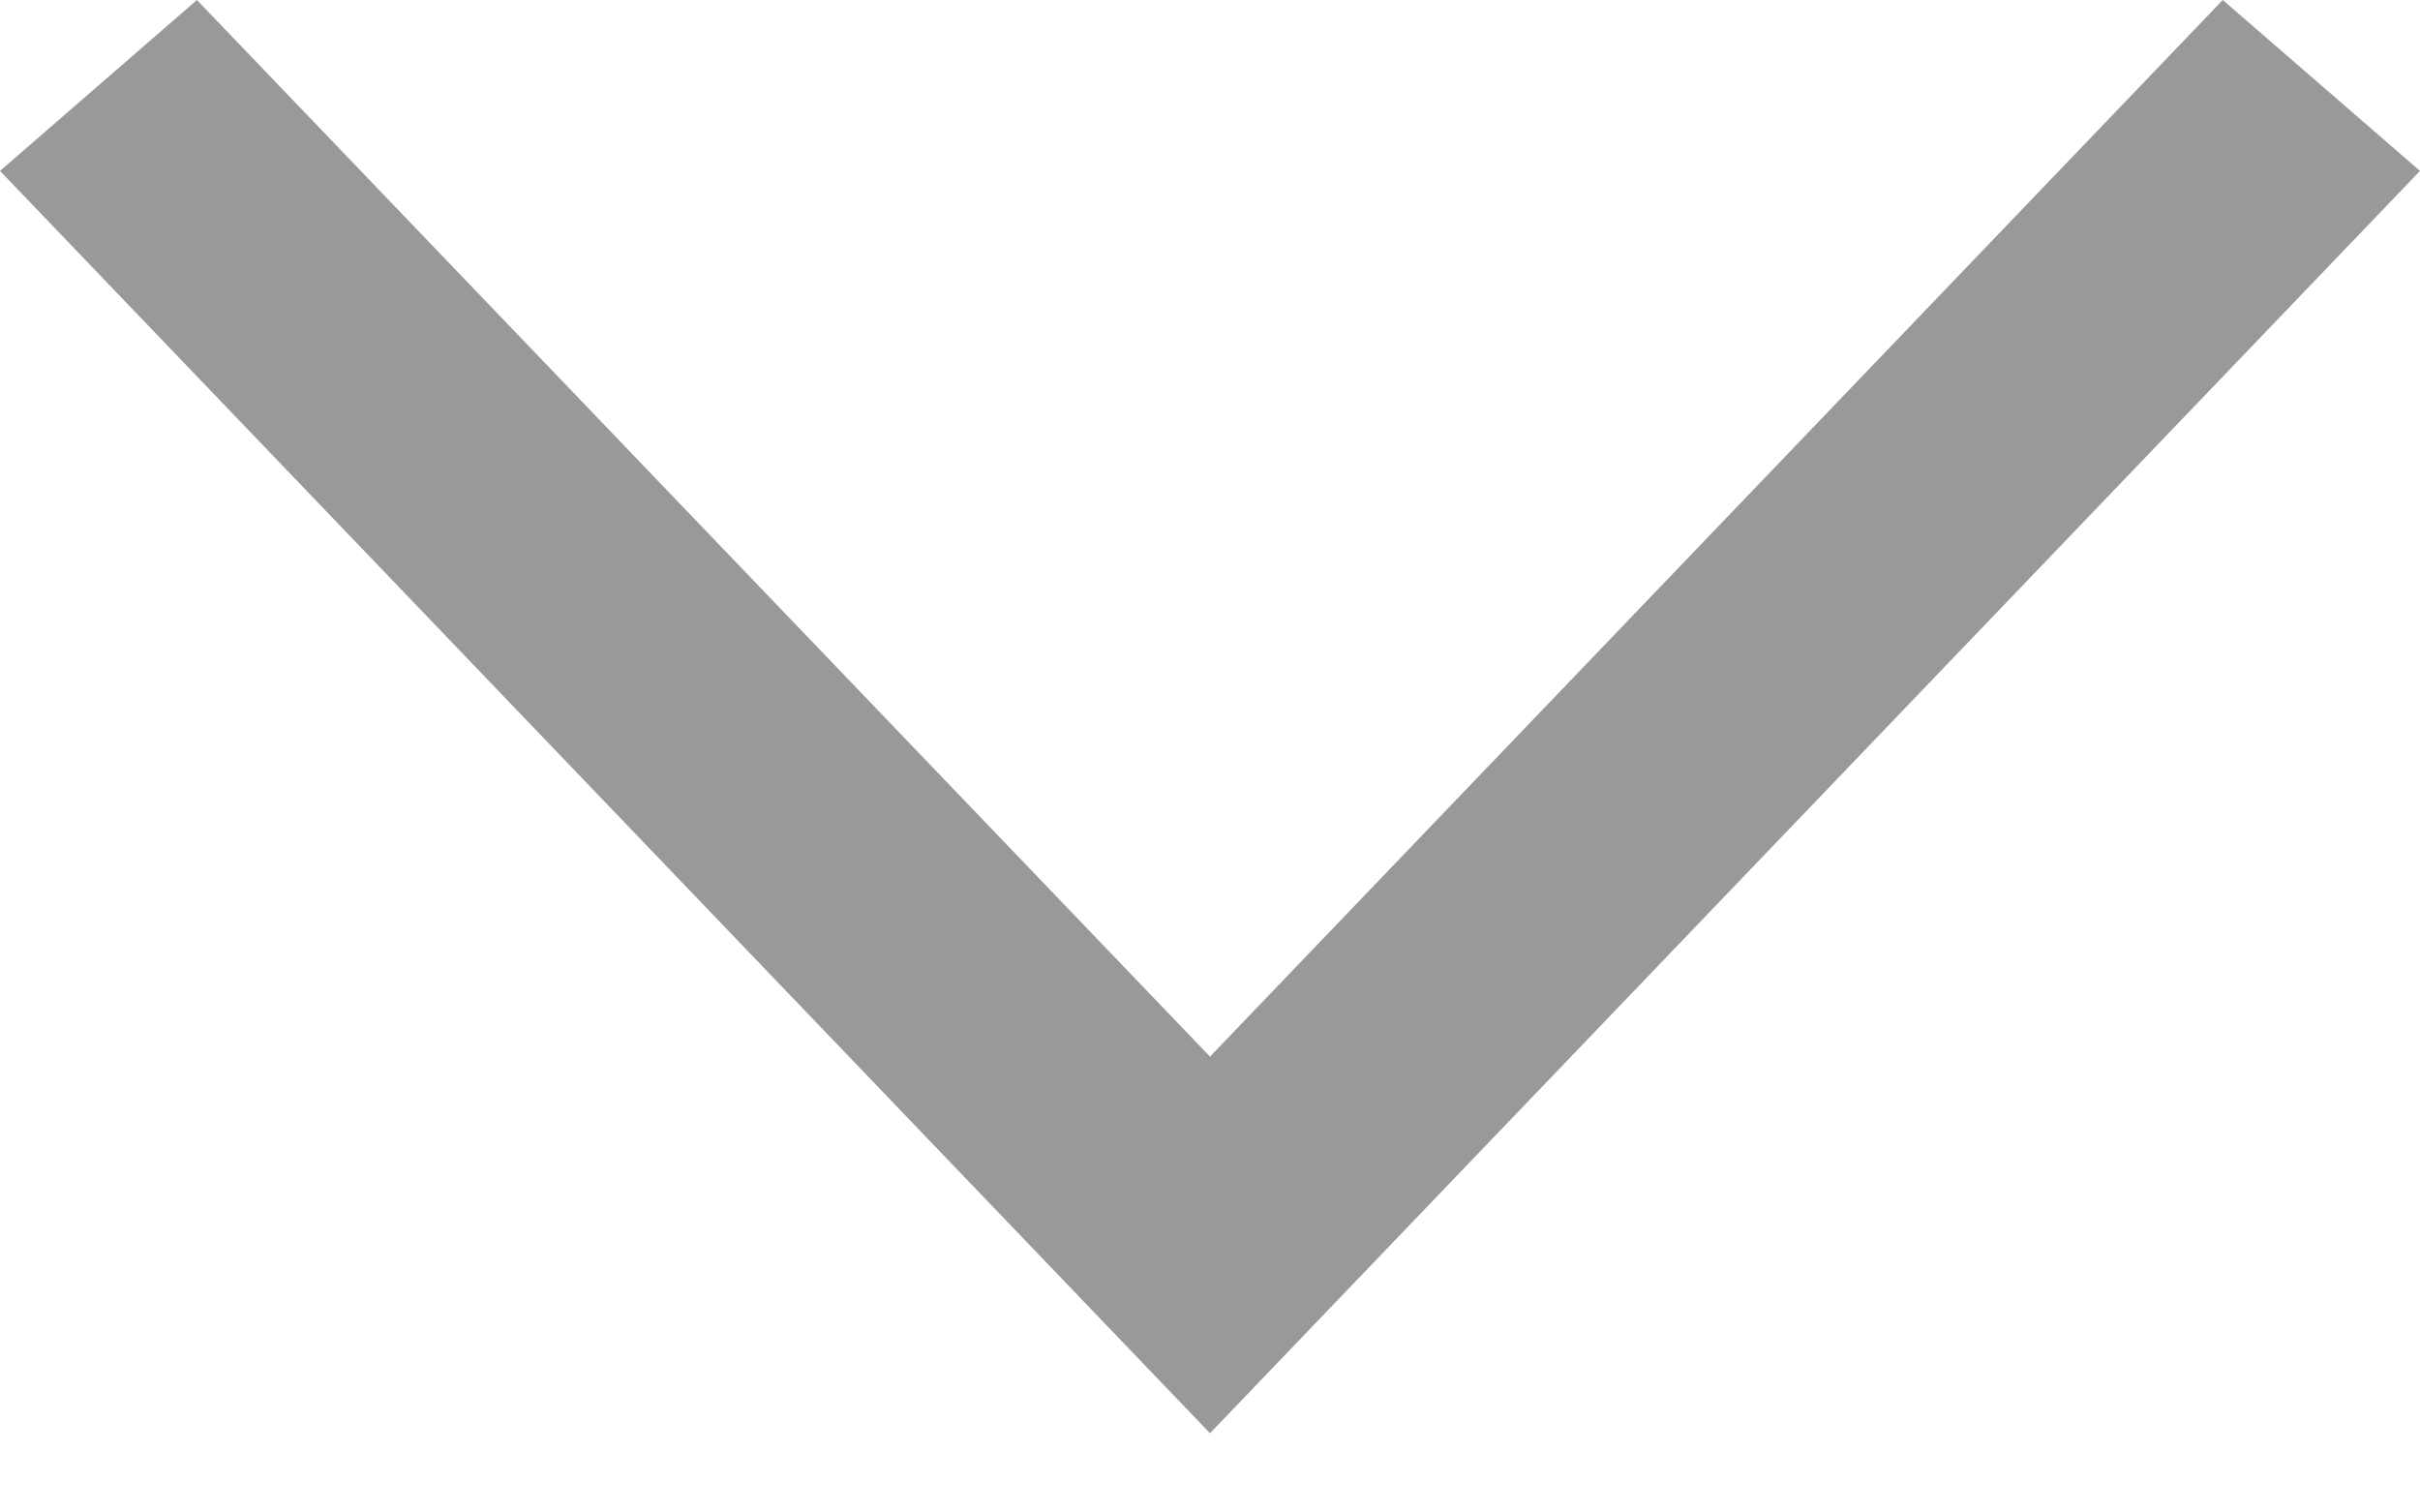 <?xml version="1.0" encoding="UTF-8"?>
<svg width="8px" height="5px" viewBox="0 0 8 5" version="1.1" xmlns="http://www.w3.org/2000/svg" xmlns:xlink="http://www.w3.org/1999/xlink">
    <!-- Generator: sketchtool 42 (36781) - http://www.bohemiancoding.com/sketch -->
    <title>C91B1A49-1310-4558-A9C3-6A958963A049</title>
    <desc>Created with sketchtool.</desc>
    <defs></defs>
    <g id="Page-1" stroke="none" stroke-width="1" fill="none" fill-rule="evenodd">
        <g id="商品详情页-Prime" transform="translate(-1394, -254)" fill-rule="nonzero" fill="#999999">
            <g id="Group" transform="translate(682, 244)">
                <g id="Group-12" transform="translate(662, 0)">
                    <polygon id="Path-407" transform="translate(54, 12.369) rotate(-270) translate(-54, -12.369) " points="51.631 15.718 52.196 16.369 56.369 12.369 52.196 8.369 51.631 9.021 55.124 12.369"></polygon>
                </g>
            </g>
        </g>
    </g>
</svg>
